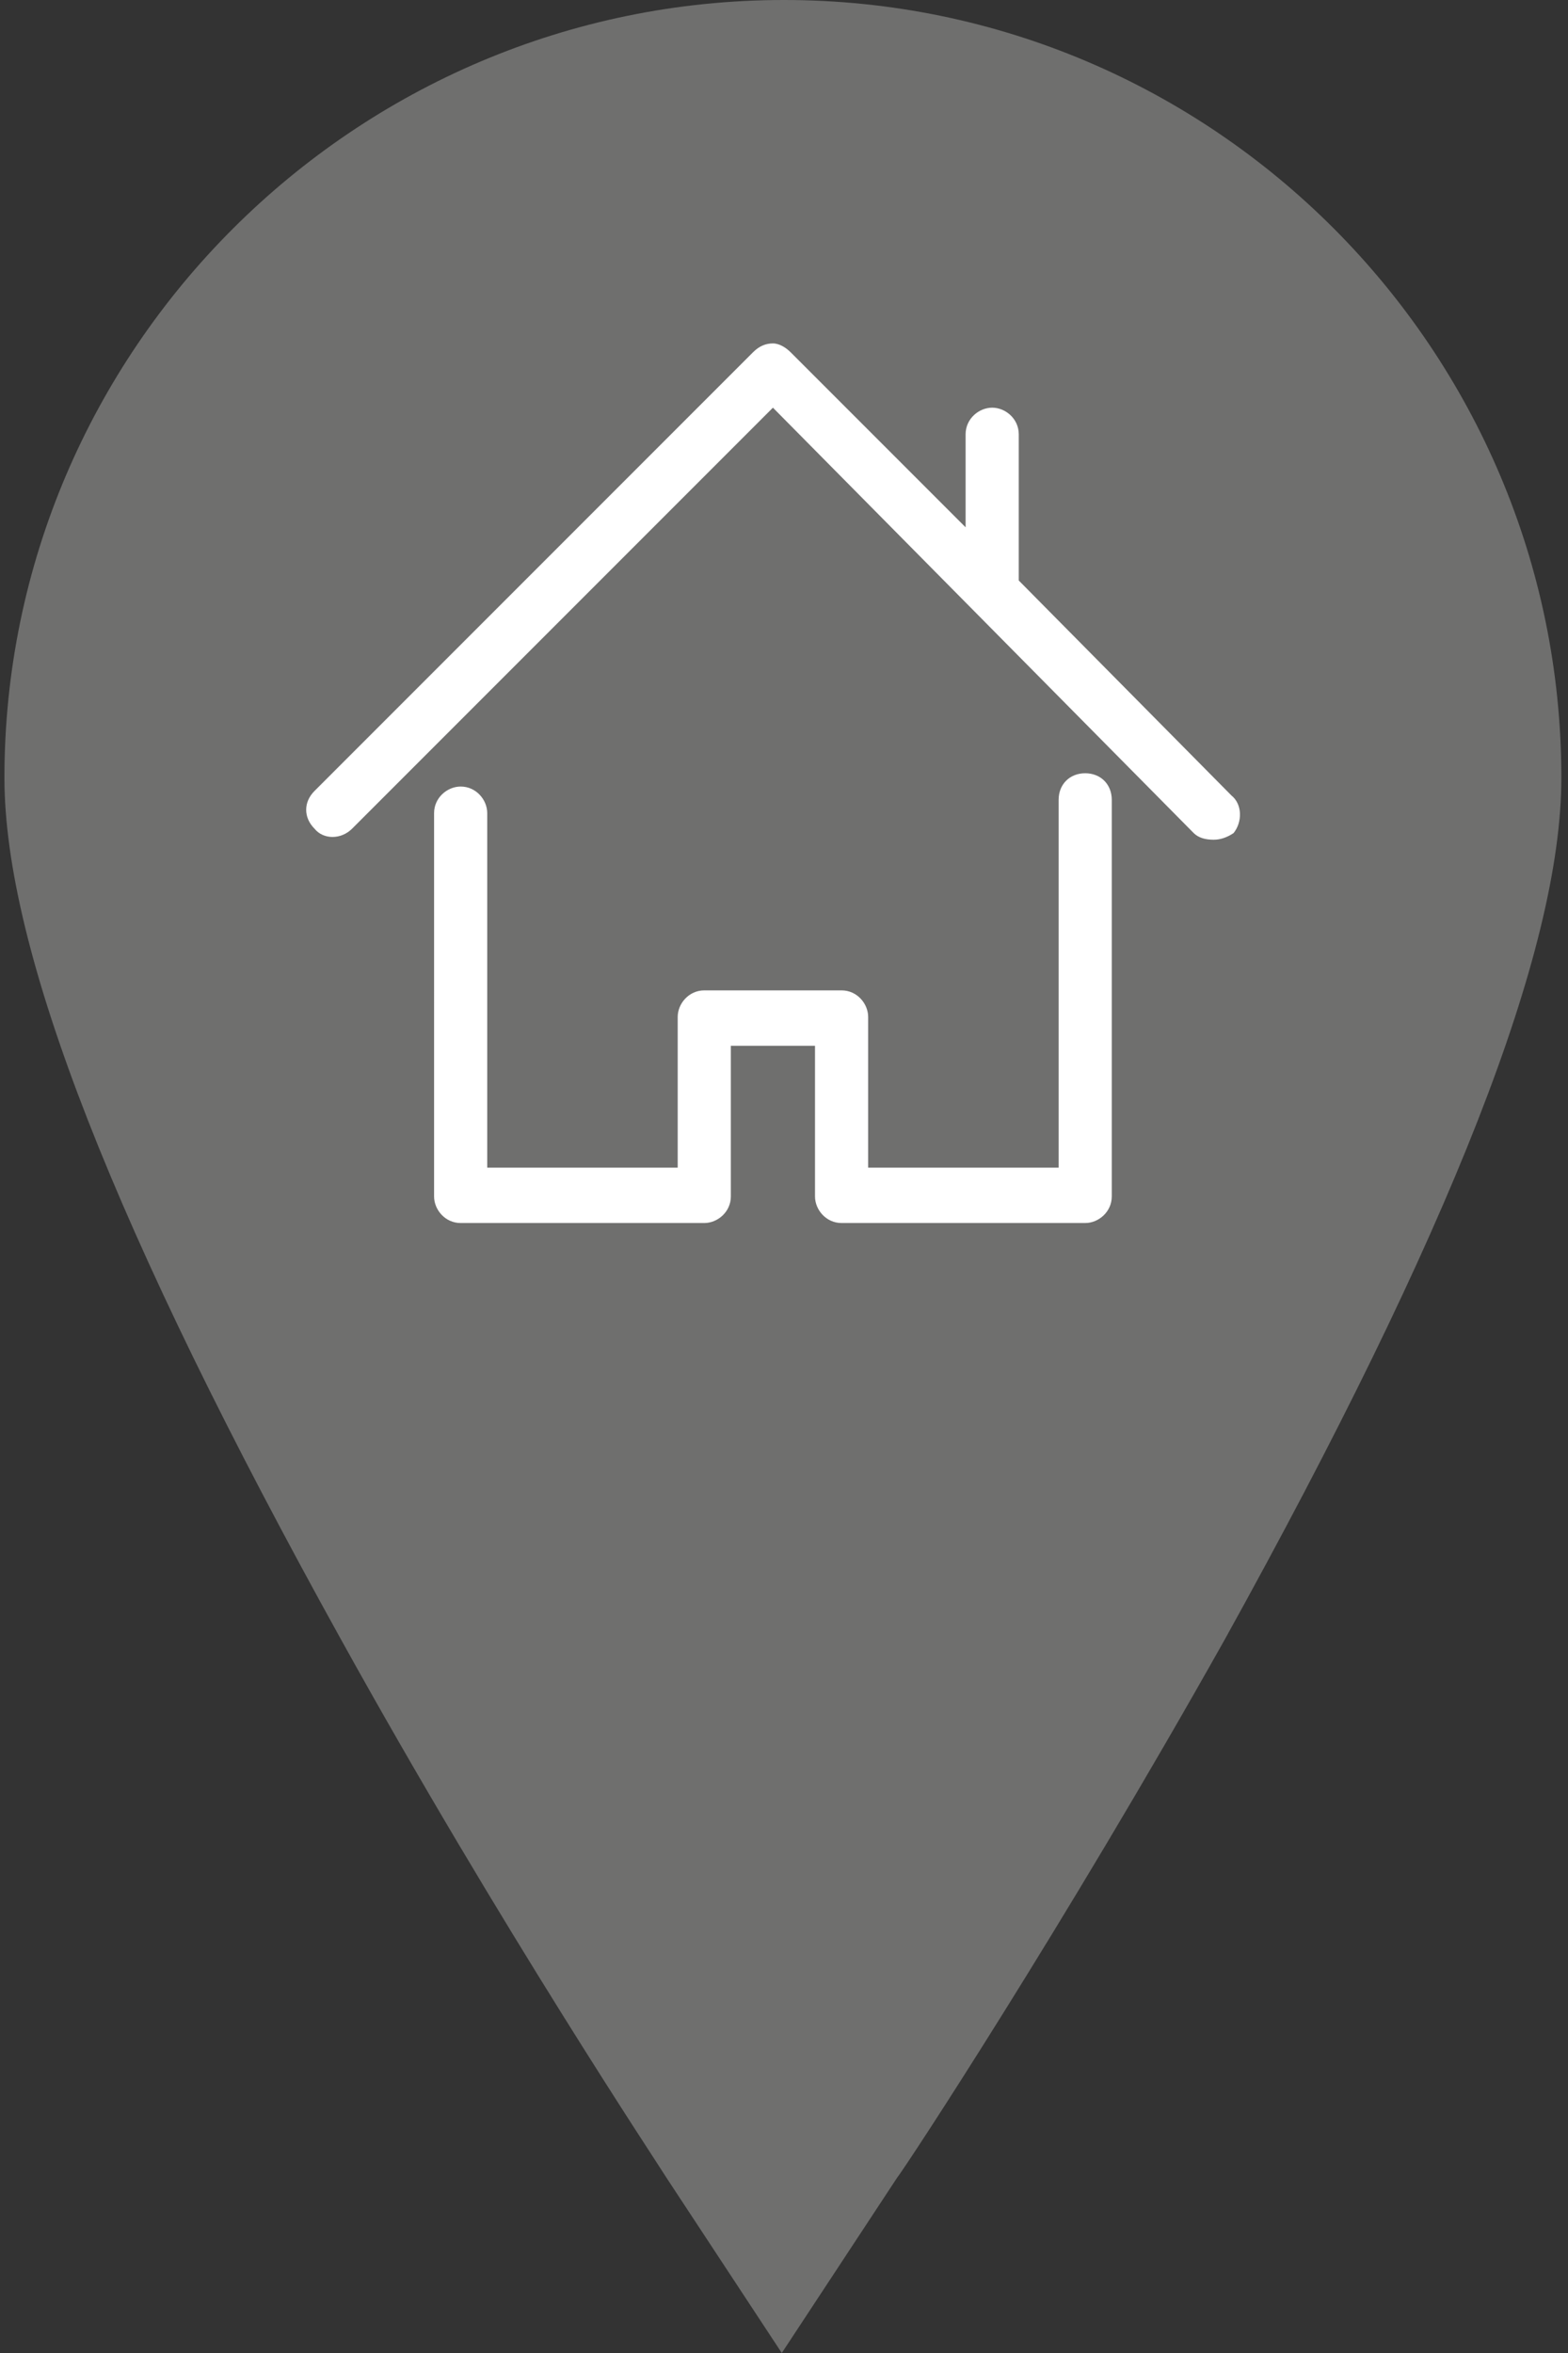 <svg id="Calque_1" xmlns="http://www.w3.org/2000/svg" xmlns:xlink="http://www.w3.org/1999/xlink" viewBox="0 0 70.8 106.2"><rect x="0" y="0" width="70.8" height="106.2" fill="#333333" stroke="none"/><style>.st0{display:none;} .st1{display:inline;} .st2{fill:#93C254;} .st3{clip-path:url(#SVGID_2_);fill:#FFFFFF;} .st4{fill:#6F6F6E;} .st5{clip-path:url(#SVGID_4_);fill:#FFFFFF;}</style><g class="st0"><path class="st1 st2" d="M25 31.2C11.3 31.2.2 42.3.2 56c0 5.5 3.5 14.5 10.8 27.5 5.1 9.2 10.2 16.8 10.4 17.1l3.7 5.6 3.7-5.6c.2-.3 5.2-8 10.4-17.1C46.4 70.5 50 61.5 50 56c-.2-13.7-11.3-24.8-25-24.8zm0 37.5"/><g class="st1"><defs><path id="SVGID_1_" d="M6.9 39.7H43v29.5H6.9z"/></defs><clipPath id="SVGID_2_"><use xlink:href="#SVGID_1_" overflow="visible"/></clipPath><path class="st3" d="M43.1 53.1l-3.6-7.8-13.8-5.6-14.9 5.7L6.9 51l3.8-.3v12.7L25.2 69l14.3-5.7v-8.7l3.6-1.5zm-17.4-2.3v-9.9L38.1 46l-12.4 4.8zm-1.1 16.9l-12.8-5.1V46.8l12.8 5.1v15.8zm13.9-5.1l-12.8 5.1V51.9l2.8 7.5 10-4.3v7.5zm0 0"/></g></g><path class="st4" d="M35.4 0C16 0 .2 15.8.2 35.1c0 7.8 5 20.5 15.2 38.9 7.2 13 14.4 23.8 14.7 24.3l5.2 7.9 5.2-7.9C40.9 97.8 48 87 55.3 74c10.2-18.4 15.2-31.1 15.2-38.9C70.5 15.8 54.8 0 35.4 0zm0 53.1"/><defs><path id="SVGID_3_" d="M13.8 15.5h42.4v40H13.8z"/></defs><clipPath id="SVGID_4_"><use xlink:href="#SVGID_3_" overflow="visible"/></clipPath><path class="st5" d="M49 34.9c-.7 0-1.2.5-1.2 1.2v16.6h-8.6v-6.8c0-.6-.5-1.2-1.2-1.2h-6.2c-.7 0-1.2.6-1.2 1.2v6.8H22v-16c0-.6-.5-1.2-1.2-1.2-.6 0-1.2.5-1.2 1.2V54c0 .6.5 1.2 1.2 1.2h11c.6 0 1.2-.5 1.2-1.2v-6.8h3.8V54c0 .6.5 1.2 1.2 1.2h11c.6 0 1.2-.5 1.2-1.2V36.1c0-.7-.5-1.2-1.2-1.2zm0 0"/><path class="st5" d="M55.6 35.9L46 26.2v-6.6c0-.7-.6-1.2-1.2-1.2s-1.2.5-1.2 1.2v4.2l-7.9-7.9c-.2-.2-.5-.4-.8-.4-.3 0-.6.1-.9.4L14.2 35.7c-.5.5-.5 1.2 0 1.7.4.5 1.2.5 1.7 0l19-19 19 19.2c.2.2.5.3.9.3.3 0 .6-.1.9-.3.4-.5.4-1.3-.1-1.7zm0 0"/></svg>